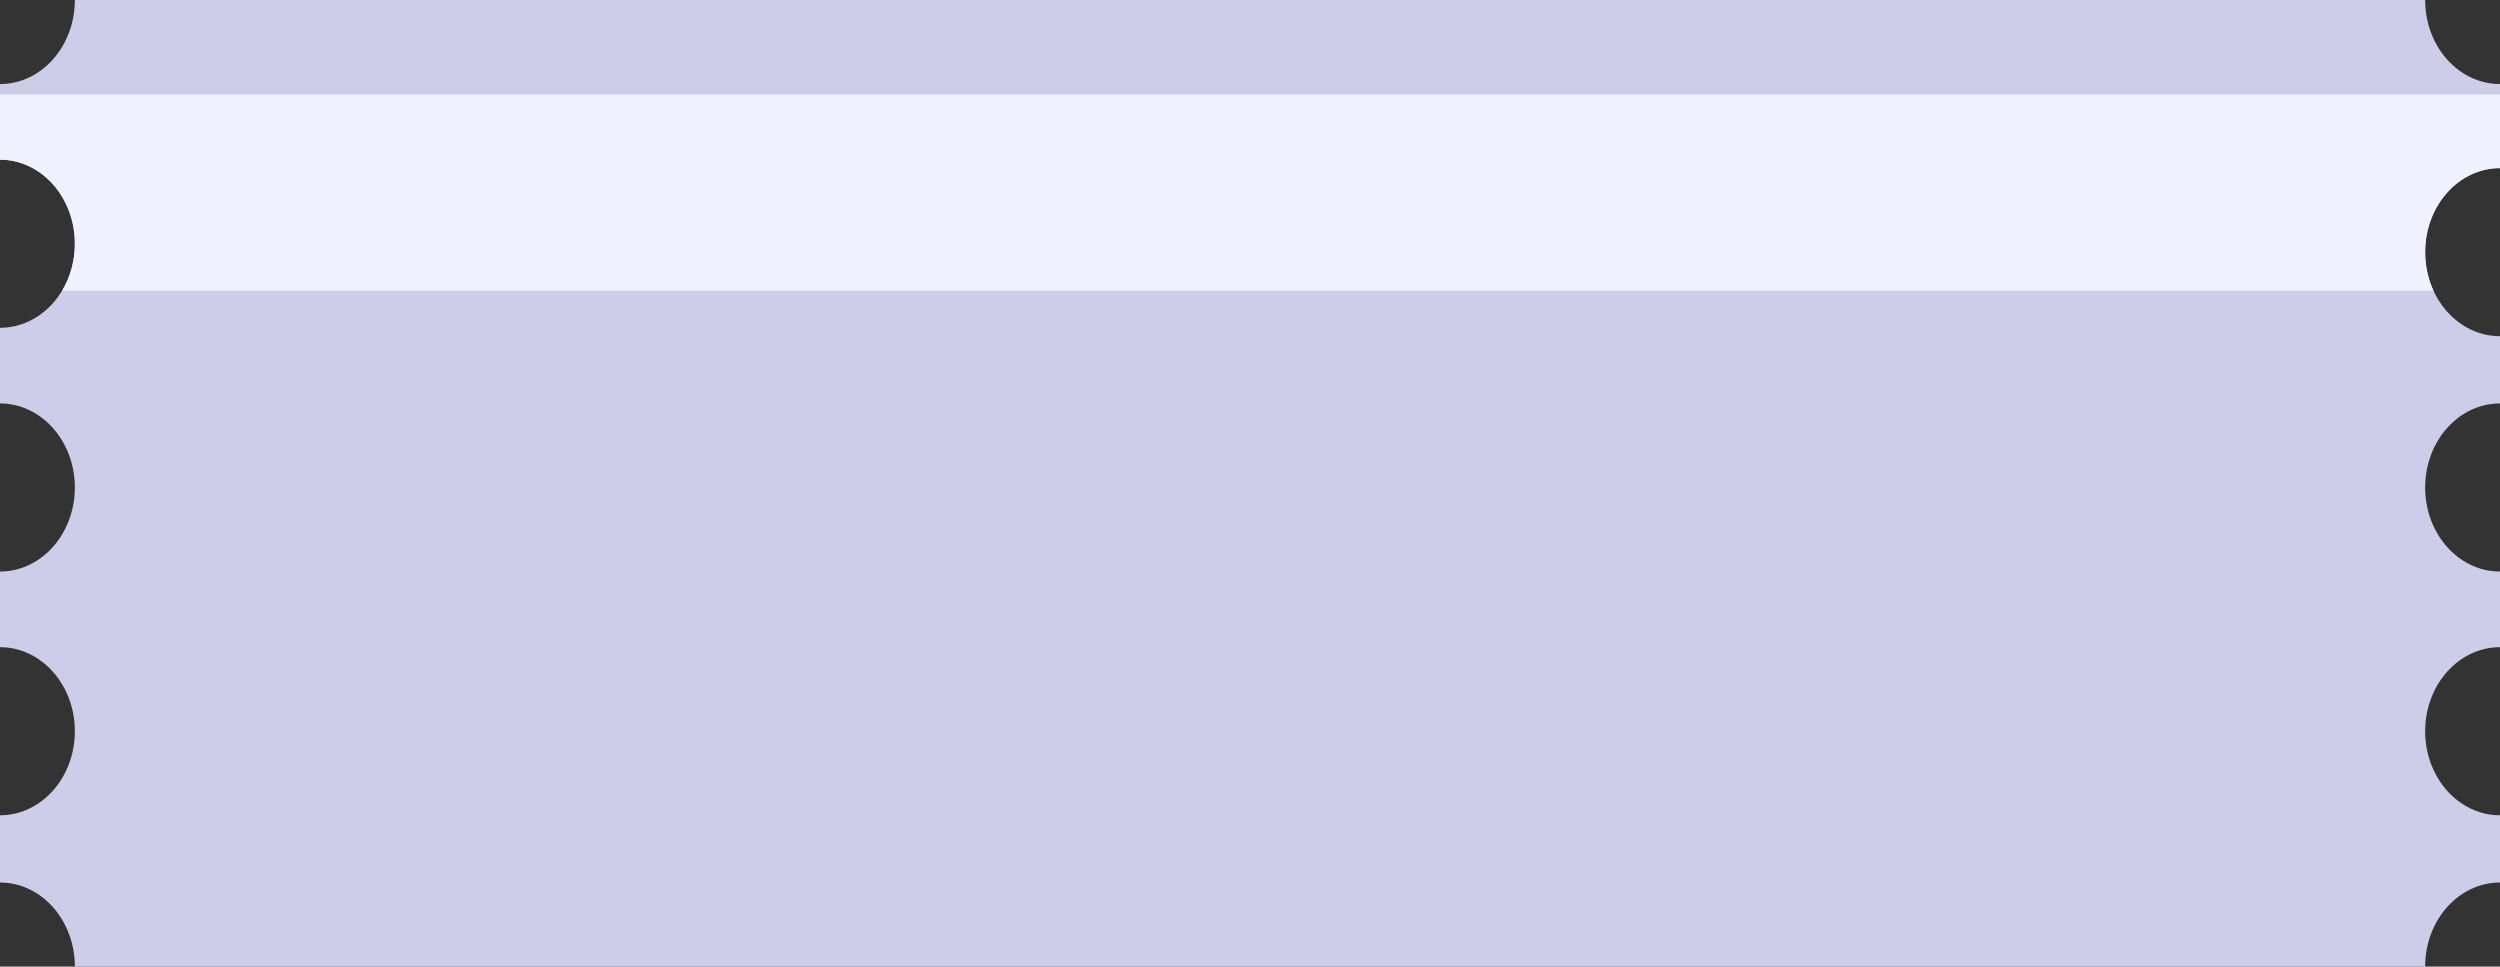 <svg width="344" height="133" viewBox="0 0 344 133" fill="none" xmlns="http://www.w3.org/2000/svg">
<rect x="0" y="0" width="344" height="133" fill="#333333" stroke="none"/>
<path fill-rule="evenodd" clip-rule="evenodd" d="M333.701 0L10.299 2.98023e-05C10.299 6.387 5.688 11.565 0 11.565V21.974C5.688 21.974 10.299 27.152 10.299 33.539C10.299 39.926 5.688 45.104 0 45.104V55.513C5.688 55.513 10.299 60.691 10.299 67.078C10.299 73.466 5.688 78.644 0 78.644V89.052C5.688 89.052 10.299 94.23 10.299 100.617C10.299 107.005 5.688 112.183 0 112.183V121.435C5.688 121.435 10.299 126.613 10.299 133L333.701 133C333.701 126.613 338.312 121.435 344 121.435V112.183C338.312 112.183 333.701 107.005 333.701 100.617C333.701 94.23 338.312 89.052 344 89.052V78.644C338.312 78.644 333.701 73.466 333.701 67.078C333.701 60.691 338.312 55.513 344 55.513V46.261C338.312 46.261 333.701 41.083 333.701 34.696C333.701 28.308 338.312 23.13 344 23.13V11.565C338.312 11.565 333.701 6.387 333.701 0Z" fill="#CBCDE9"/>
<path fill-rule="evenodd" clip-rule="evenodd" d="M344 13H0V21.974C5.688 21.974 10.299 27.152 10.299 33.539C10.299 35.932 9.652 38.155 8.544 40H334.845C334.114 38.411 333.701 36.608 333.701 34.696C333.701 28.308 338.312 23.13 344 23.13V13Z" fill="#F0F1FF"/>
</svg>
